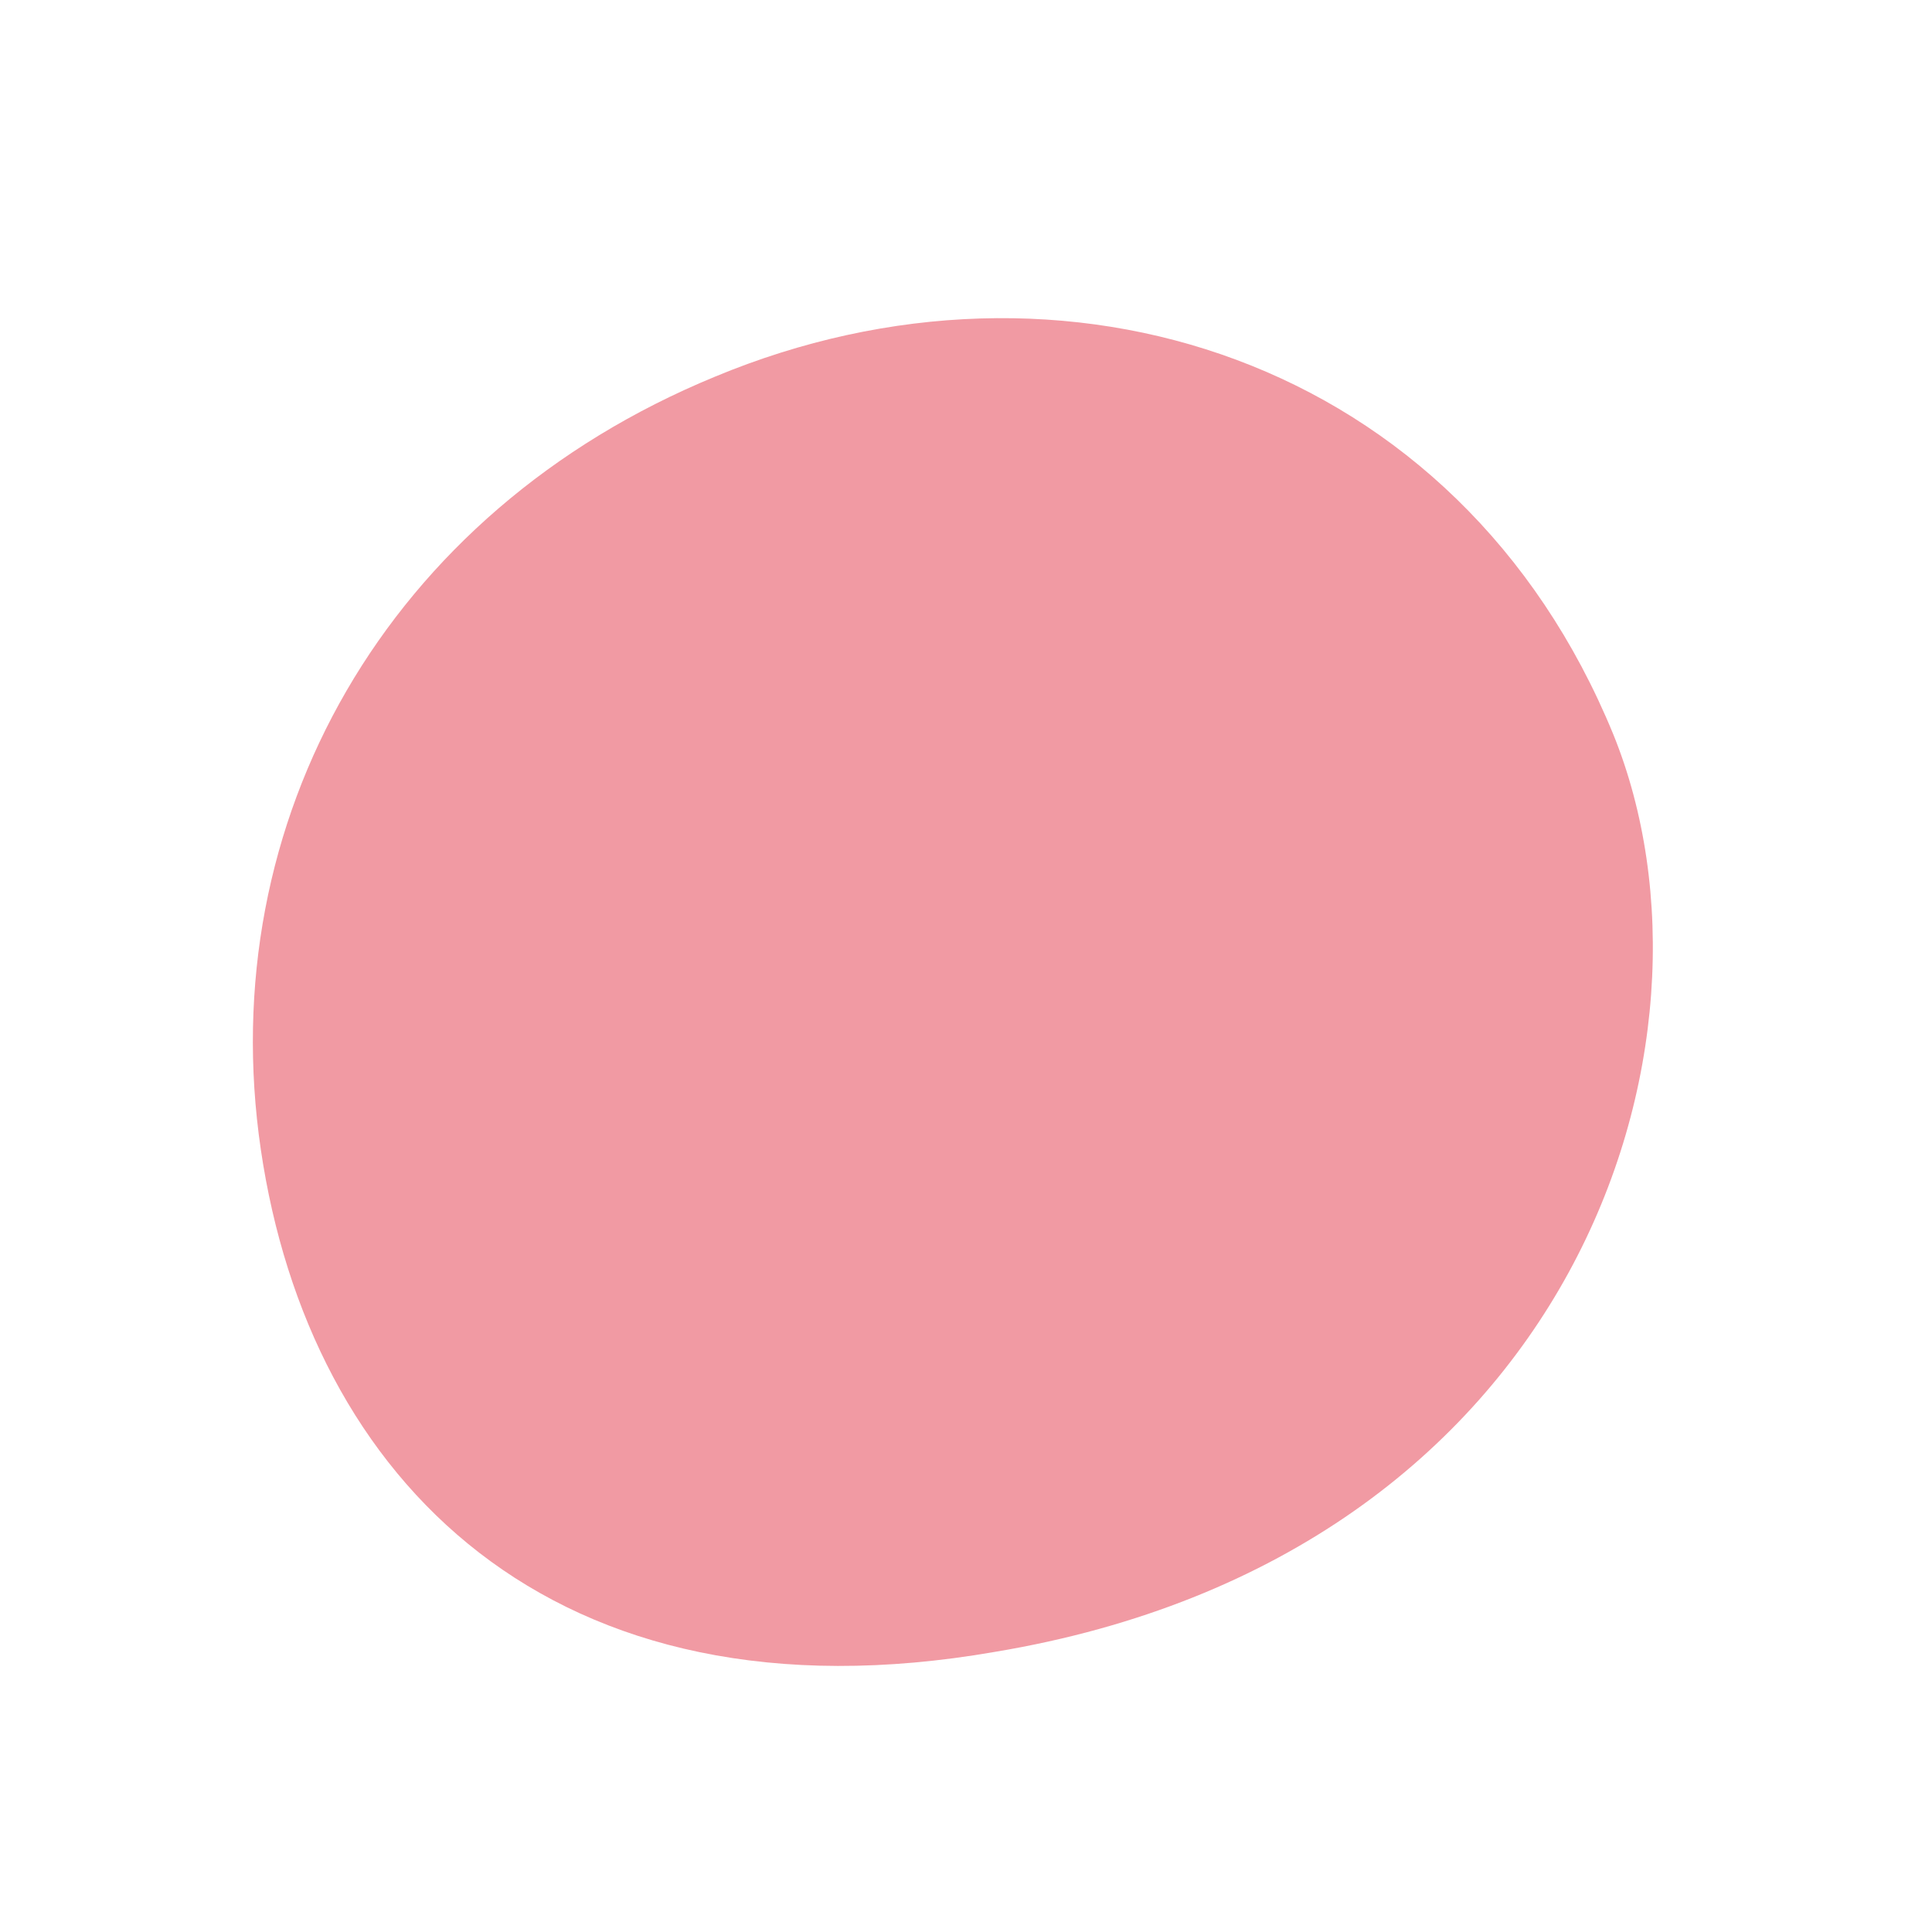 <?xml version="1.0" encoding="utf-8"?>
<!-- Generator: Adobe Illustrator 22.1.0, SVG Export Plug-In . SVG Version: 6.00 Build 0)  -->
<!DOCTYPE svg PUBLIC "-//W3C//DTD SVG 1.1//EN" "http://www.w3.org/Graphics/SVG/1.1/DTD/svg11.dtd">
<svg version="1.1" id="レイヤー_1" xmlns="http://www.w3.org/2000/svg" xmlns:xlink="http://www.w3.org/1999/xlink" x="0px"
	 y="0px" viewBox="0 0 20 20" style="enable-background:new 0 0 20 20;" xml:space="preserve">
<style type="text/css">
	.st0{fill:#F19AA3;}
</style>
<path class="st0" d="M10.3,17.1c-4.6,0.8-7.1-1.8-7.6-5.2s1.3-6.6,4.7-8c3.6-1.5,7.7-0.2,9.3,3.7C18,10.8,16.3,16.1,10.3,17.1z"/>
</svg>
